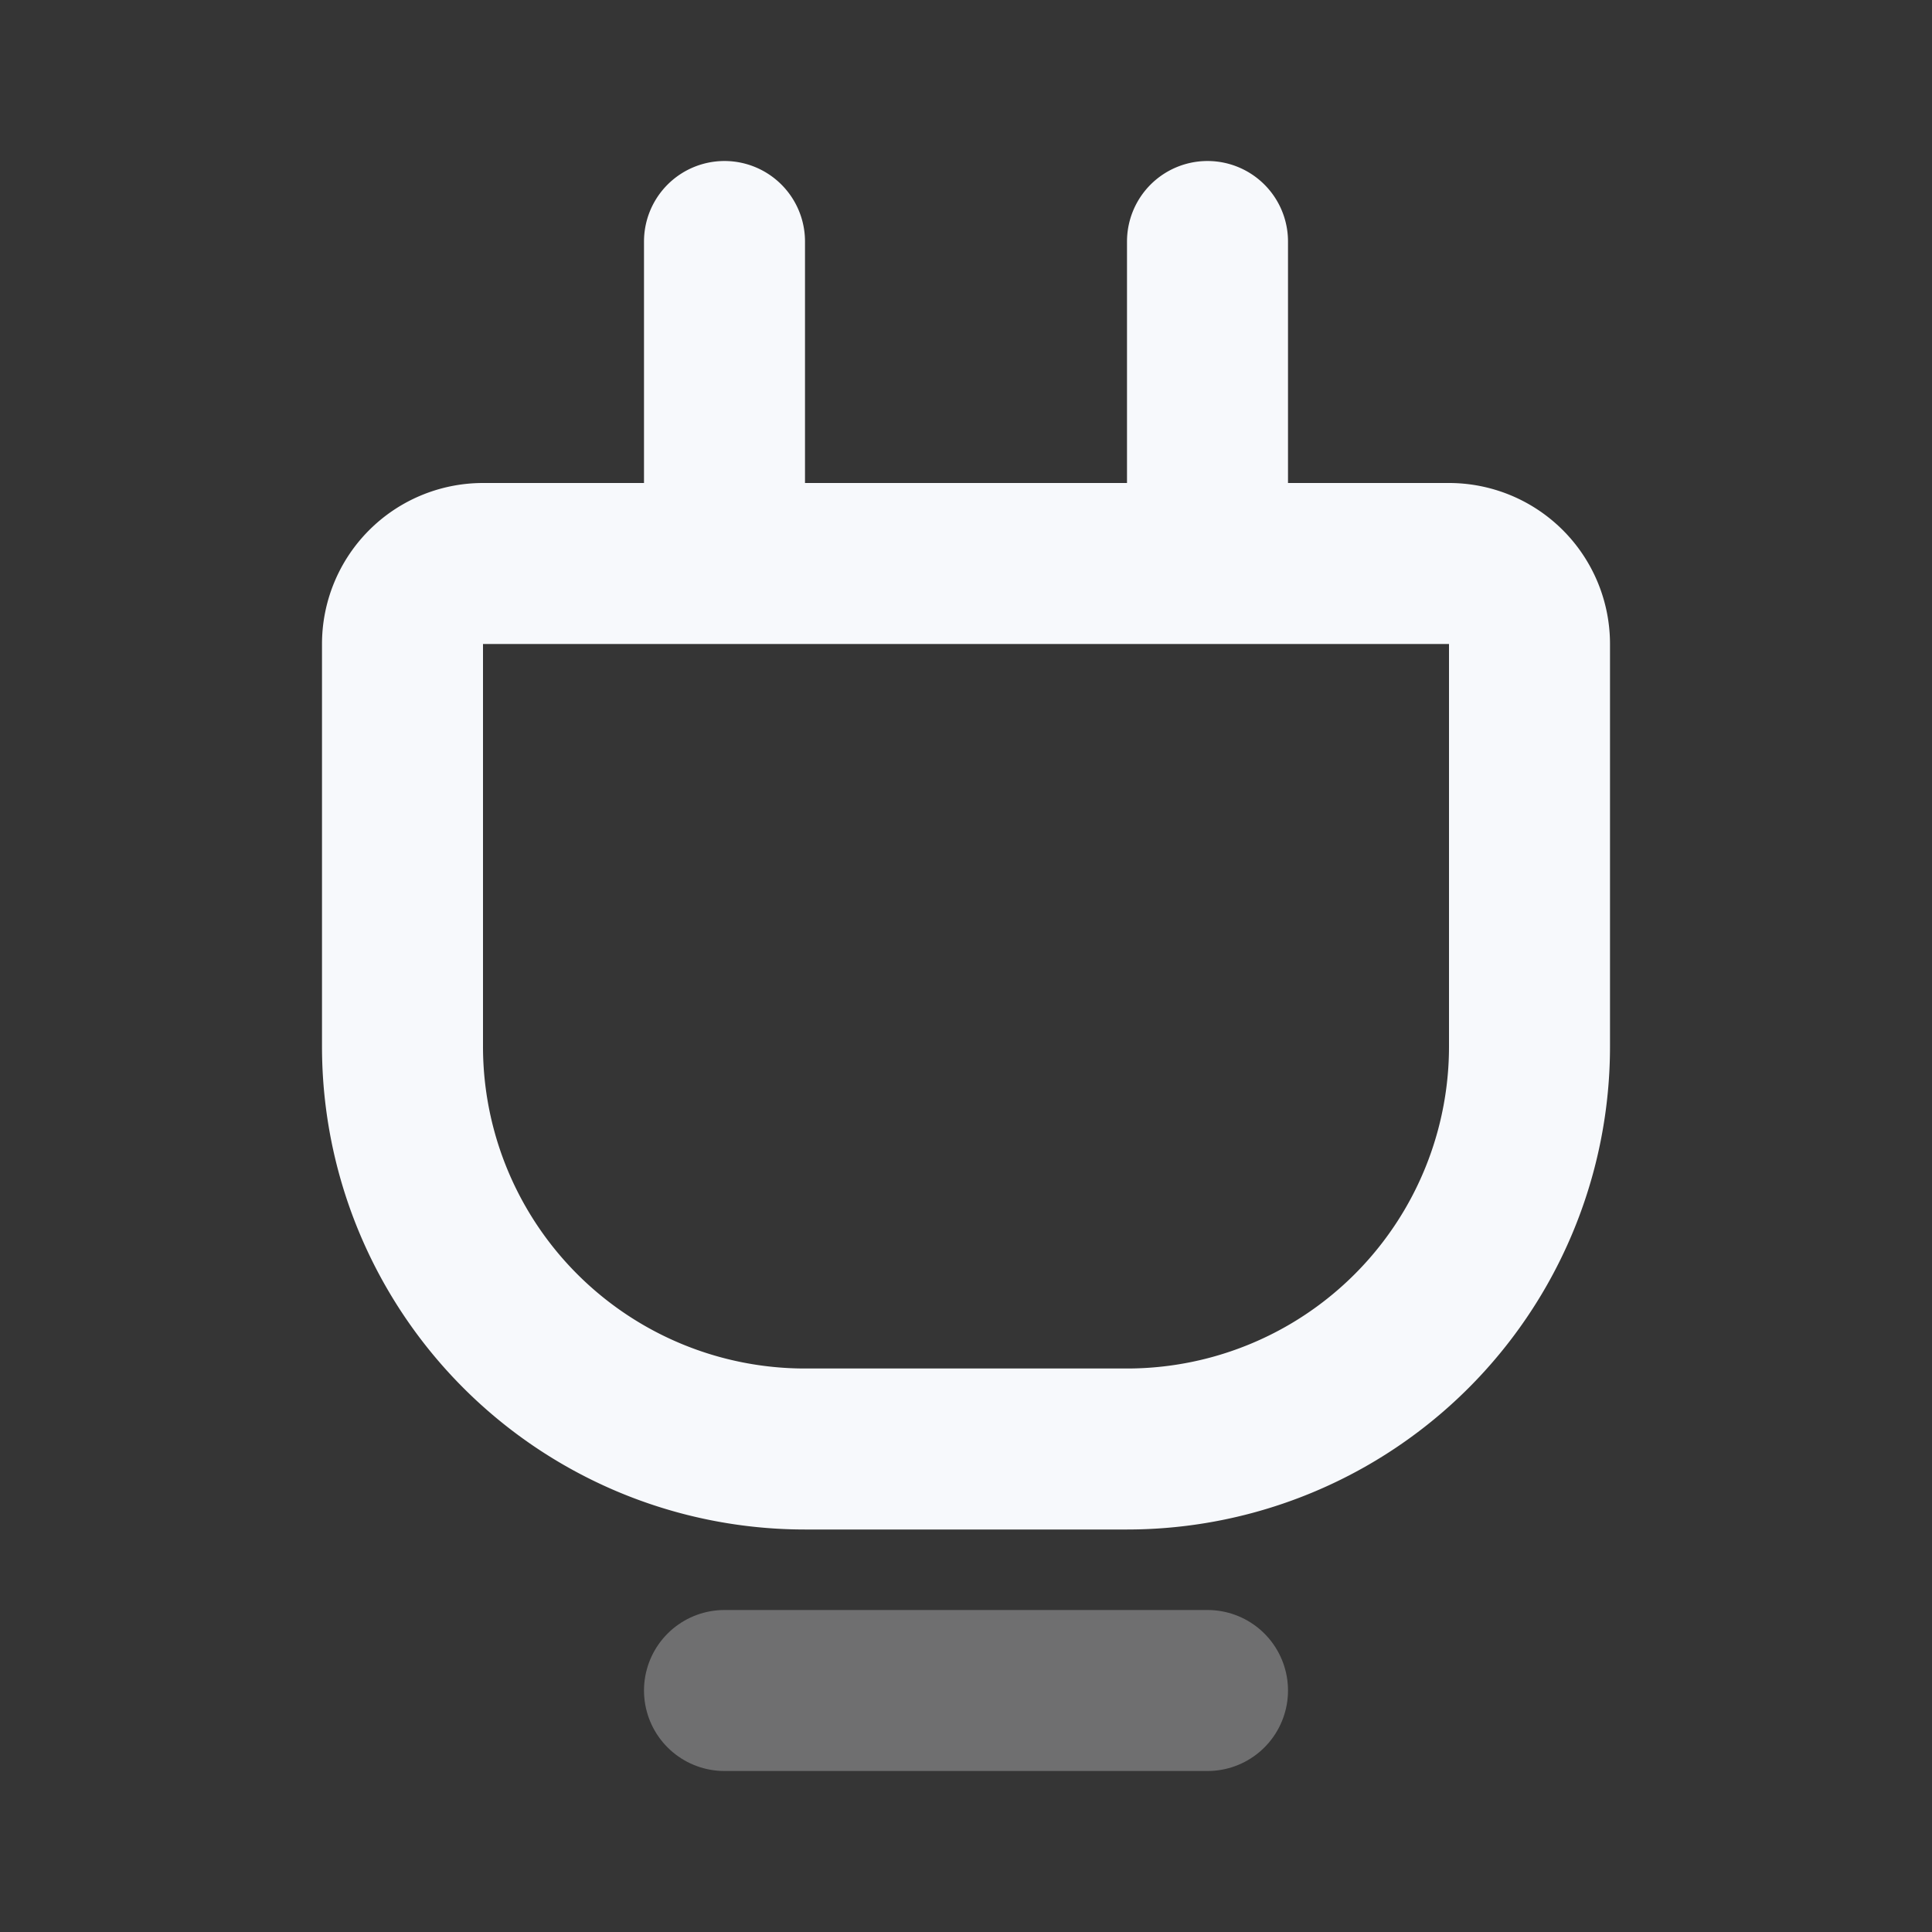 <svg xmlns="http://www.w3.org/2000/svg" width="24" height="24" fill="none"><rect width="100%" height="100%" fill="#333333" stroke="none"/><path fill="#fff" fill-opacity=".01" d="M24 0v24H0V0z"/><path stroke="#F7F9FC" stroke-linecap="round" stroke-width="2" d="M9 21h6" opacity=".3"/><path stroke="#F7F9FC" stroke-linecap="round" stroke-width="2" d="M9 3v4m6-4v4m-5 11h4a5 5 0 0 0 5-5V8a1 1 0 0 0-1-1H6a1 1 0 0 0-1 1v5a5 5 0 0 0 5 5Z"/></svg>